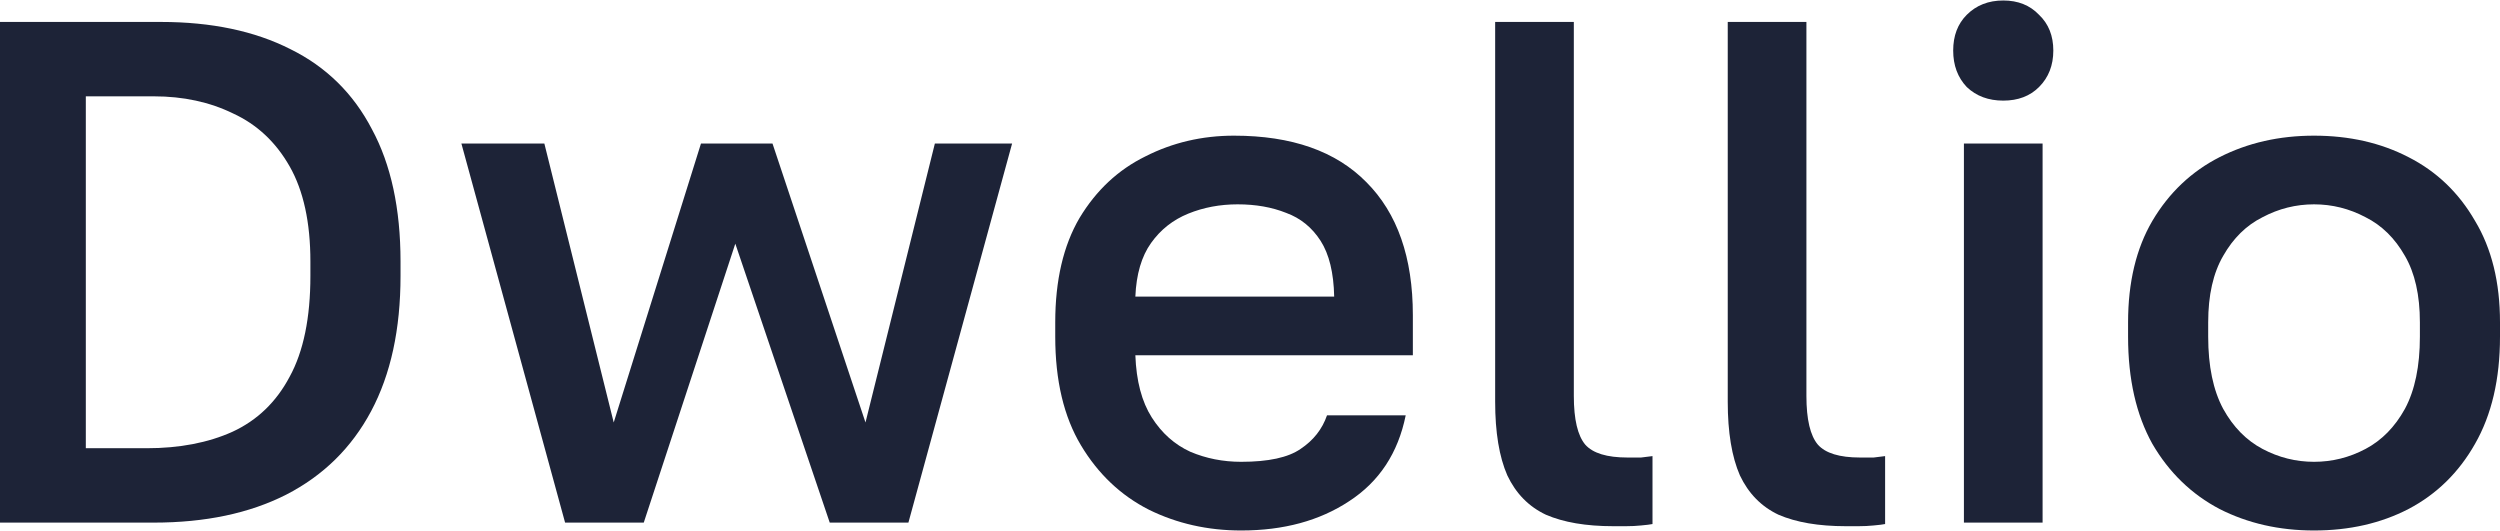 <svg xmlns="http://www.w3.org/2000/svg" width="113" height="24" viewBox="0 0 113 24" fill="none">
  <path d="M104.595 23.978C103.021 23.978 101.599 23.654 100.327 23.008C99.056 22.34 98.043 21.359 97.289 20.066C96.556 18.751 96.189 17.135 96.189 15.217V14.57C96.189 12.76 96.556 11.229 97.289 9.98C98.043 8.708 99.056 7.749 100.327 7.102C101.599 6.456 103.021 6.132 104.595 6.132C106.19 6.132 107.612 6.456 108.862 7.102C110.134 7.749 111.136 8.708 111.869 9.98C112.623 11.229 113 12.76 113 14.57V15.217C113 17.135 112.623 18.751 111.869 20.066C111.136 21.359 110.134 22.34 108.862 23.008C107.612 23.654 106.19 23.978 104.595 23.978ZM104.595 20.874C105.414 20.874 106.19 20.68 106.922 20.292C107.655 19.904 108.248 19.301 108.701 18.482C109.153 17.641 109.379 16.553 109.379 15.217V14.57C109.379 13.342 109.153 12.339 108.701 11.564C108.248 10.766 107.655 10.184 106.922 9.818C106.19 9.43 105.414 9.236 104.595 9.236C103.776 9.236 103 9.43 102.267 9.818C101.534 10.184 100.942 10.766 100.489 11.564C100.037 12.339 99.81 13.342 99.81 14.57V15.217C99.81 16.553 100.037 17.641 100.489 18.482C100.942 19.301 101.534 19.904 102.267 20.292C103 20.68 103.776 20.874 104.595 20.874Z" fill="#1D2337"/>
  <path d="M88.769 23.622V6.488H92.325V23.622H88.769ZM90.547 4.548C89.879 4.548 89.329 4.344 88.898 3.934C88.489 3.503 88.284 2.953 88.284 2.285C88.284 1.617 88.489 1.078 88.898 0.669C89.329 0.238 89.879 0.022 90.547 0.022C91.215 0.022 91.754 0.238 92.164 0.669C92.595 1.078 92.81 1.617 92.81 2.285C92.81 2.953 92.595 3.503 92.164 3.934C91.754 4.344 91.215 4.548 90.547 4.548Z" fill="#1D2337"/>
  <path d="M83.428 23.784C82.2 23.784 81.187 23.611 80.389 23.266C79.614 22.9 79.032 22.307 78.644 21.488C78.277 20.648 78.094 19.538 78.094 18.159V0.992H81.65V17.9C81.65 18.956 81.823 19.689 82.168 20.098C82.512 20.486 83.148 20.68 84.075 20.68C84.312 20.68 84.517 20.68 84.689 20.68C84.862 20.659 85.034 20.637 85.207 20.616V23.687C85.099 23.708 84.926 23.73 84.689 23.751C84.474 23.773 84.247 23.784 84.01 23.784C83.795 23.784 83.601 23.784 83.428 23.784Z" fill="#1D2337"/>
  <path d="M72.915 23.784C71.687 23.784 70.674 23.611 69.876 23.266C69.1 22.9 68.519 22.307 68.131 21.488C67.764 20.648 67.581 19.538 67.581 18.159V0.992H71.137V17.9C71.137 18.956 71.31 19.689 71.654 20.098C71.999 20.486 72.635 20.68 73.562 20.68C73.799 20.68 74.004 20.68 74.176 20.68C74.348 20.659 74.521 20.637 74.693 20.616V23.687C74.585 23.708 74.413 23.73 74.176 23.751C73.96 23.773 73.734 23.784 73.497 23.784C73.282 23.784 73.088 23.784 72.915 23.784Z" fill="#1D2337"/>
  <path d="M56.102 23.978C54.593 23.978 53.203 23.665 51.932 23.04C50.66 22.394 49.636 21.424 48.861 20.131C48.085 18.837 47.697 17.2 47.697 15.217V14.57C47.697 12.674 48.063 11.1 48.796 9.85C49.55 8.6 50.542 7.673 51.77 7.07C52.999 6.445 54.335 6.132 55.779 6.132C58.387 6.132 60.38 6.833 61.76 8.234C63.16 9.635 63.861 11.639 63.861 14.247V16.057H51.318C51.361 17.221 51.608 18.159 52.061 18.87C52.514 19.581 53.096 20.098 53.807 20.422C54.518 20.723 55.283 20.874 56.102 20.874C57.331 20.874 58.225 20.68 58.785 20.292C59.367 19.904 59.766 19.398 59.981 18.773H63.538C63.193 20.475 62.342 21.769 60.984 22.652C59.648 23.536 58.02 23.978 56.102 23.978ZM55.941 9.236C55.143 9.236 54.4 9.376 53.71 9.656C53.02 9.936 52.46 10.378 52.029 10.982C51.598 11.585 51.361 12.393 51.318 13.406H60.305C60.283 12.329 60.078 11.488 59.691 10.885C59.303 10.281 58.785 9.861 58.139 9.624C57.492 9.365 56.76 9.236 55.941 9.236Z" fill="#1D2337"/>
  <path d="M25.542 23.622L20.855 6.488H24.605L27.74 19.096L31.684 6.488H34.917L39.12 19.096L42.256 6.488H45.747L41.06 23.622H37.504L33.236 11.014L29.098 23.622H25.542Z" fill="#1D2337"/>
  <path d="M0 23.622V0.992H7.274C9.558 0.992 11.509 1.402 13.125 2.221C14.742 3.018 15.97 4.225 16.811 5.841C17.673 7.436 18.104 9.43 18.104 11.822V12.469C18.104 14.883 17.662 16.919 16.778 18.579C15.895 20.238 14.612 21.499 12.931 22.361C11.272 23.202 9.278 23.622 6.951 23.622H0ZM3.879 20.26H6.627C8.114 20.26 9.408 20.012 10.507 19.516C11.627 18.999 12.489 18.169 13.093 17.027C13.718 15.885 14.03 14.365 14.03 12.469V11.822C14.03 10.055 13.718 8.622 13.093 7.522C12.468 6.423 11.617 5.626 10.539 5.13C9.483 4.613 8.287 4.354 6.951 4.354H3.879V20.26Z" fill="#1D2337"/>
</svg>
